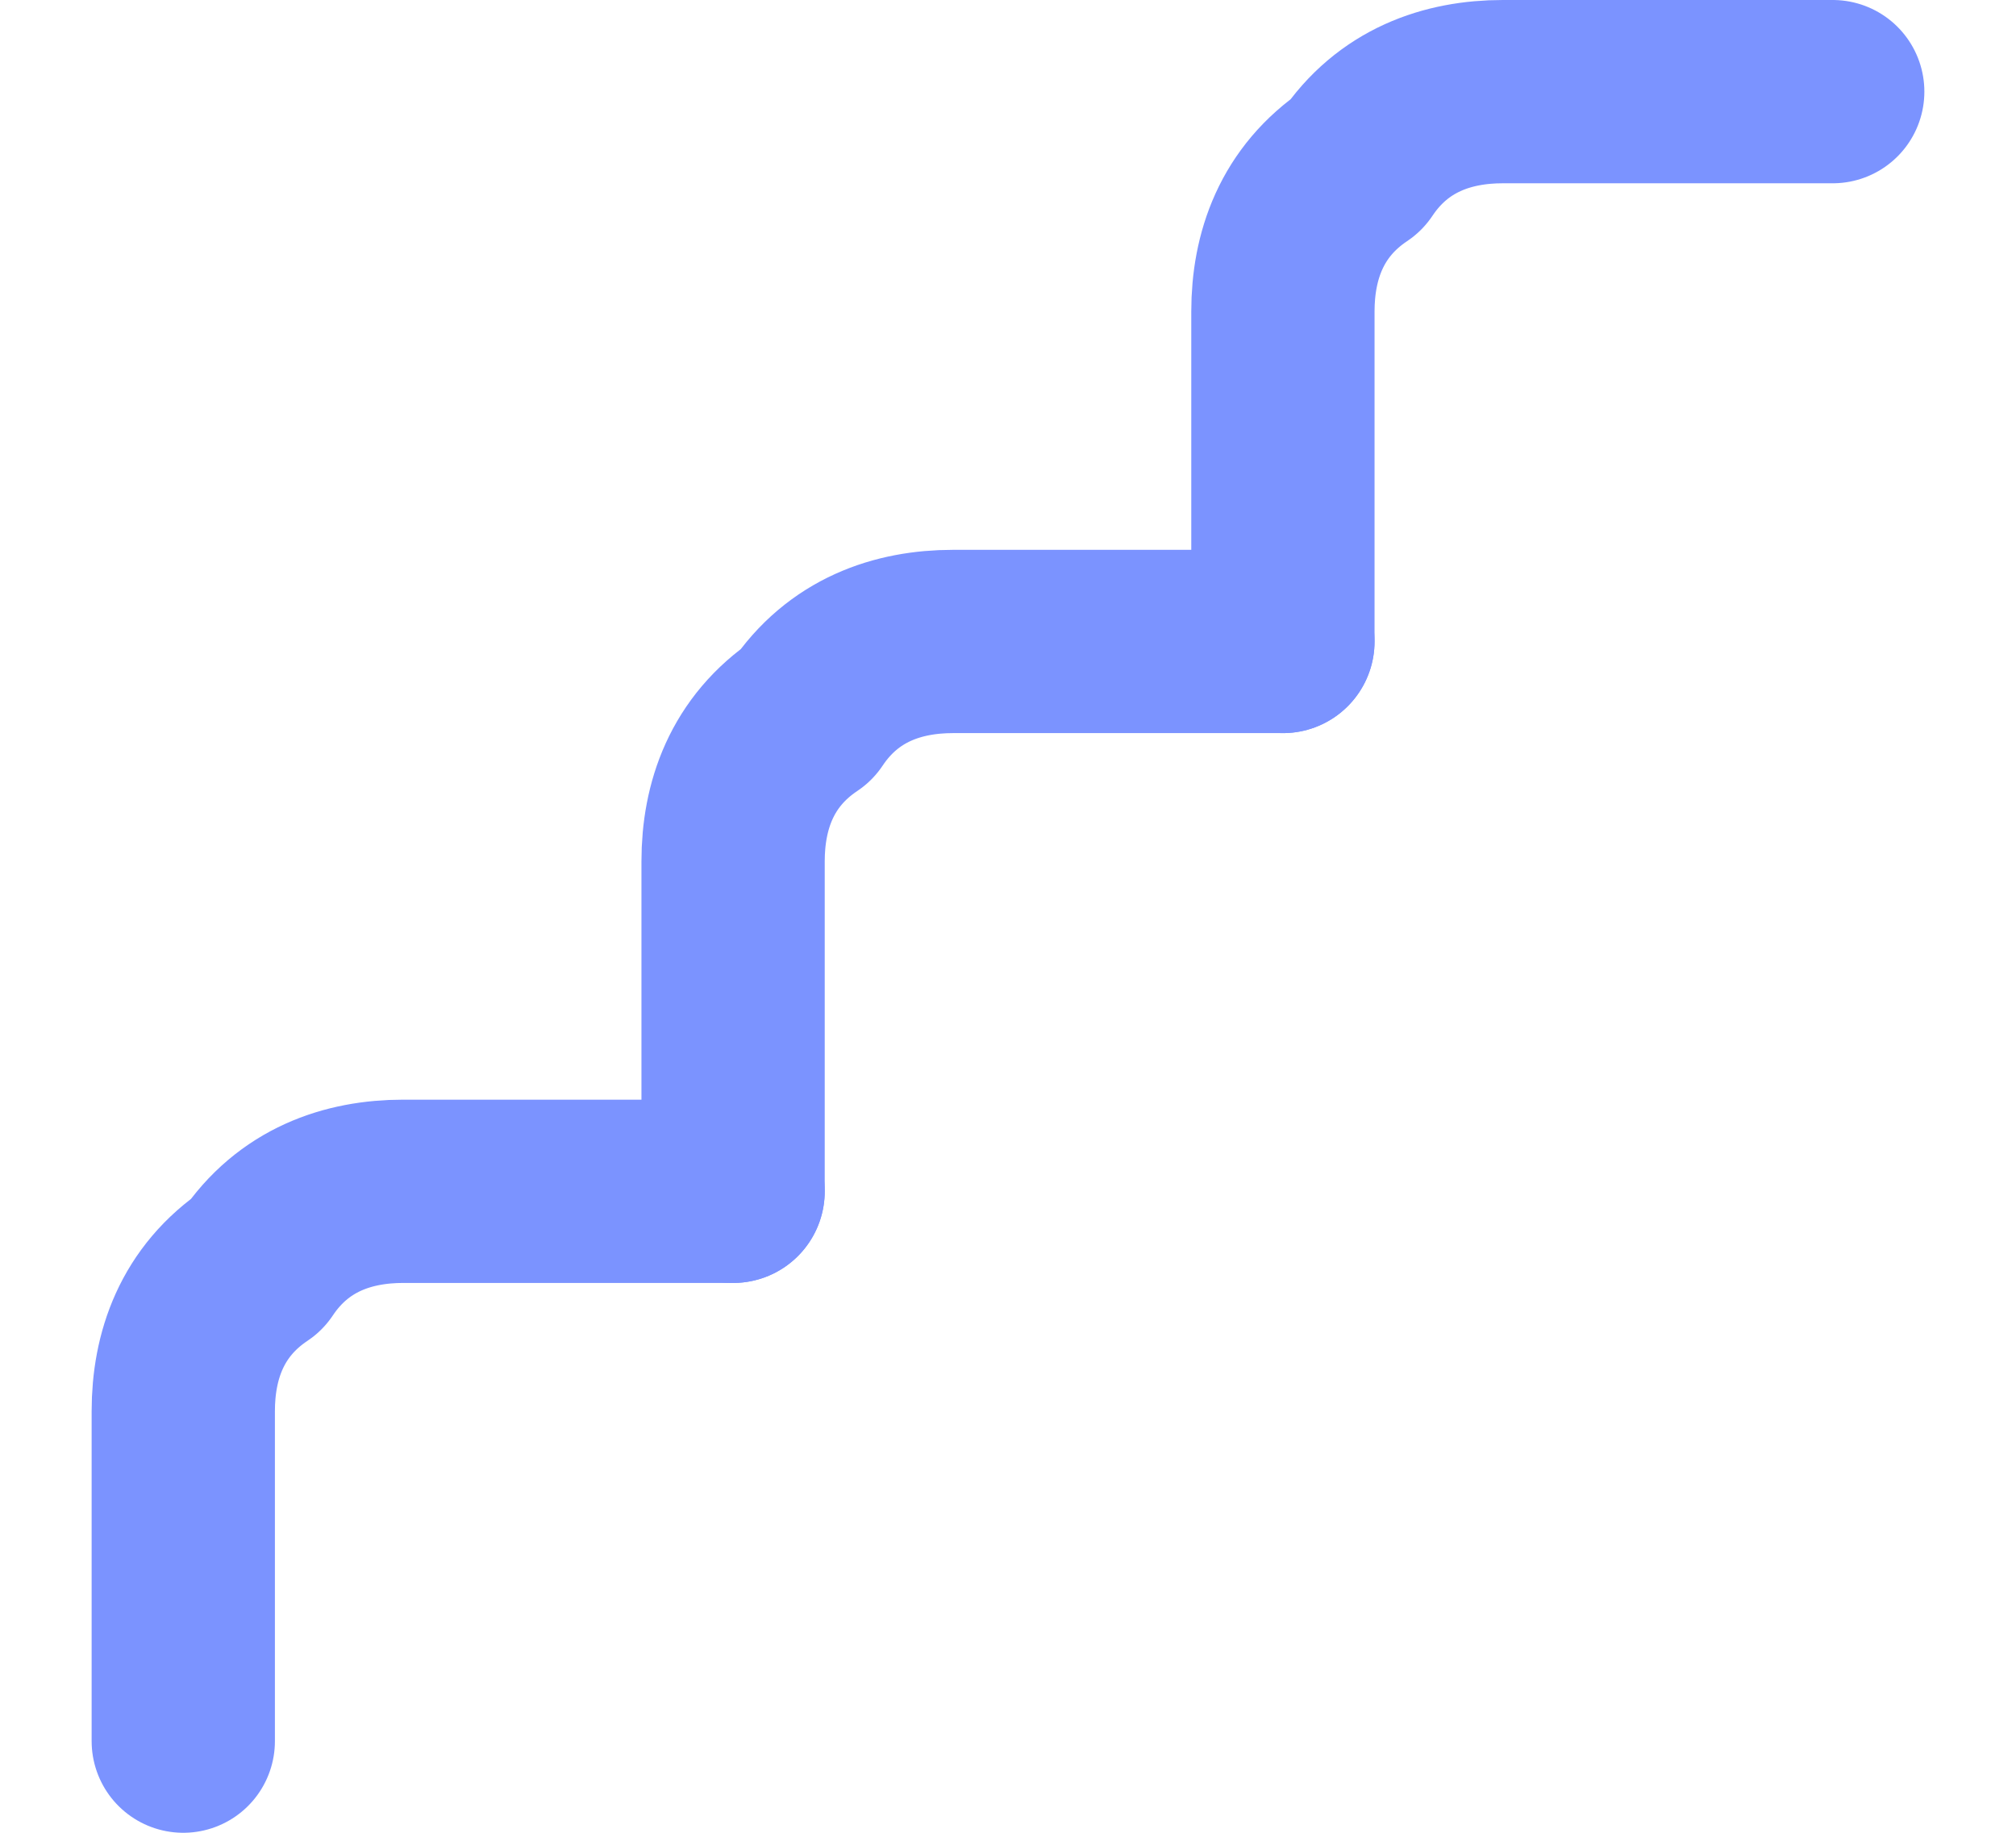 <svg width="11" height="10" viewBox="0 0 11 10" fill="none" xmlns="http://www.w3.org/2000/svg">
<path d="M4 6.5H2.2C1.9 6.5 1.6 6.6 1.4 6.9C1.1 7.1 1 7.4 1 7.7V9.5" stroke="#7B93FF" stroke-linecap="round" stroke-linejoin="round"/>
<path d="M7 3.5H5.2C4.9 3.5 4.6 3.6 4.4 3.9C4.1 4.1 4 4.4 4 4.7V6.5" stroke="#7B93FF" stroke-linecap="round" stroke-linejoin="round"/>
<path d="M10 0.5H8.2C7.9 0.5 7.6 0.6 7.4 0.9C7.1 1.1 7 1.4 7 1.7V3.5" stroke="#7B93FF" stroke-linecap="round" stroke-linejoin="round"/>
</svg>
